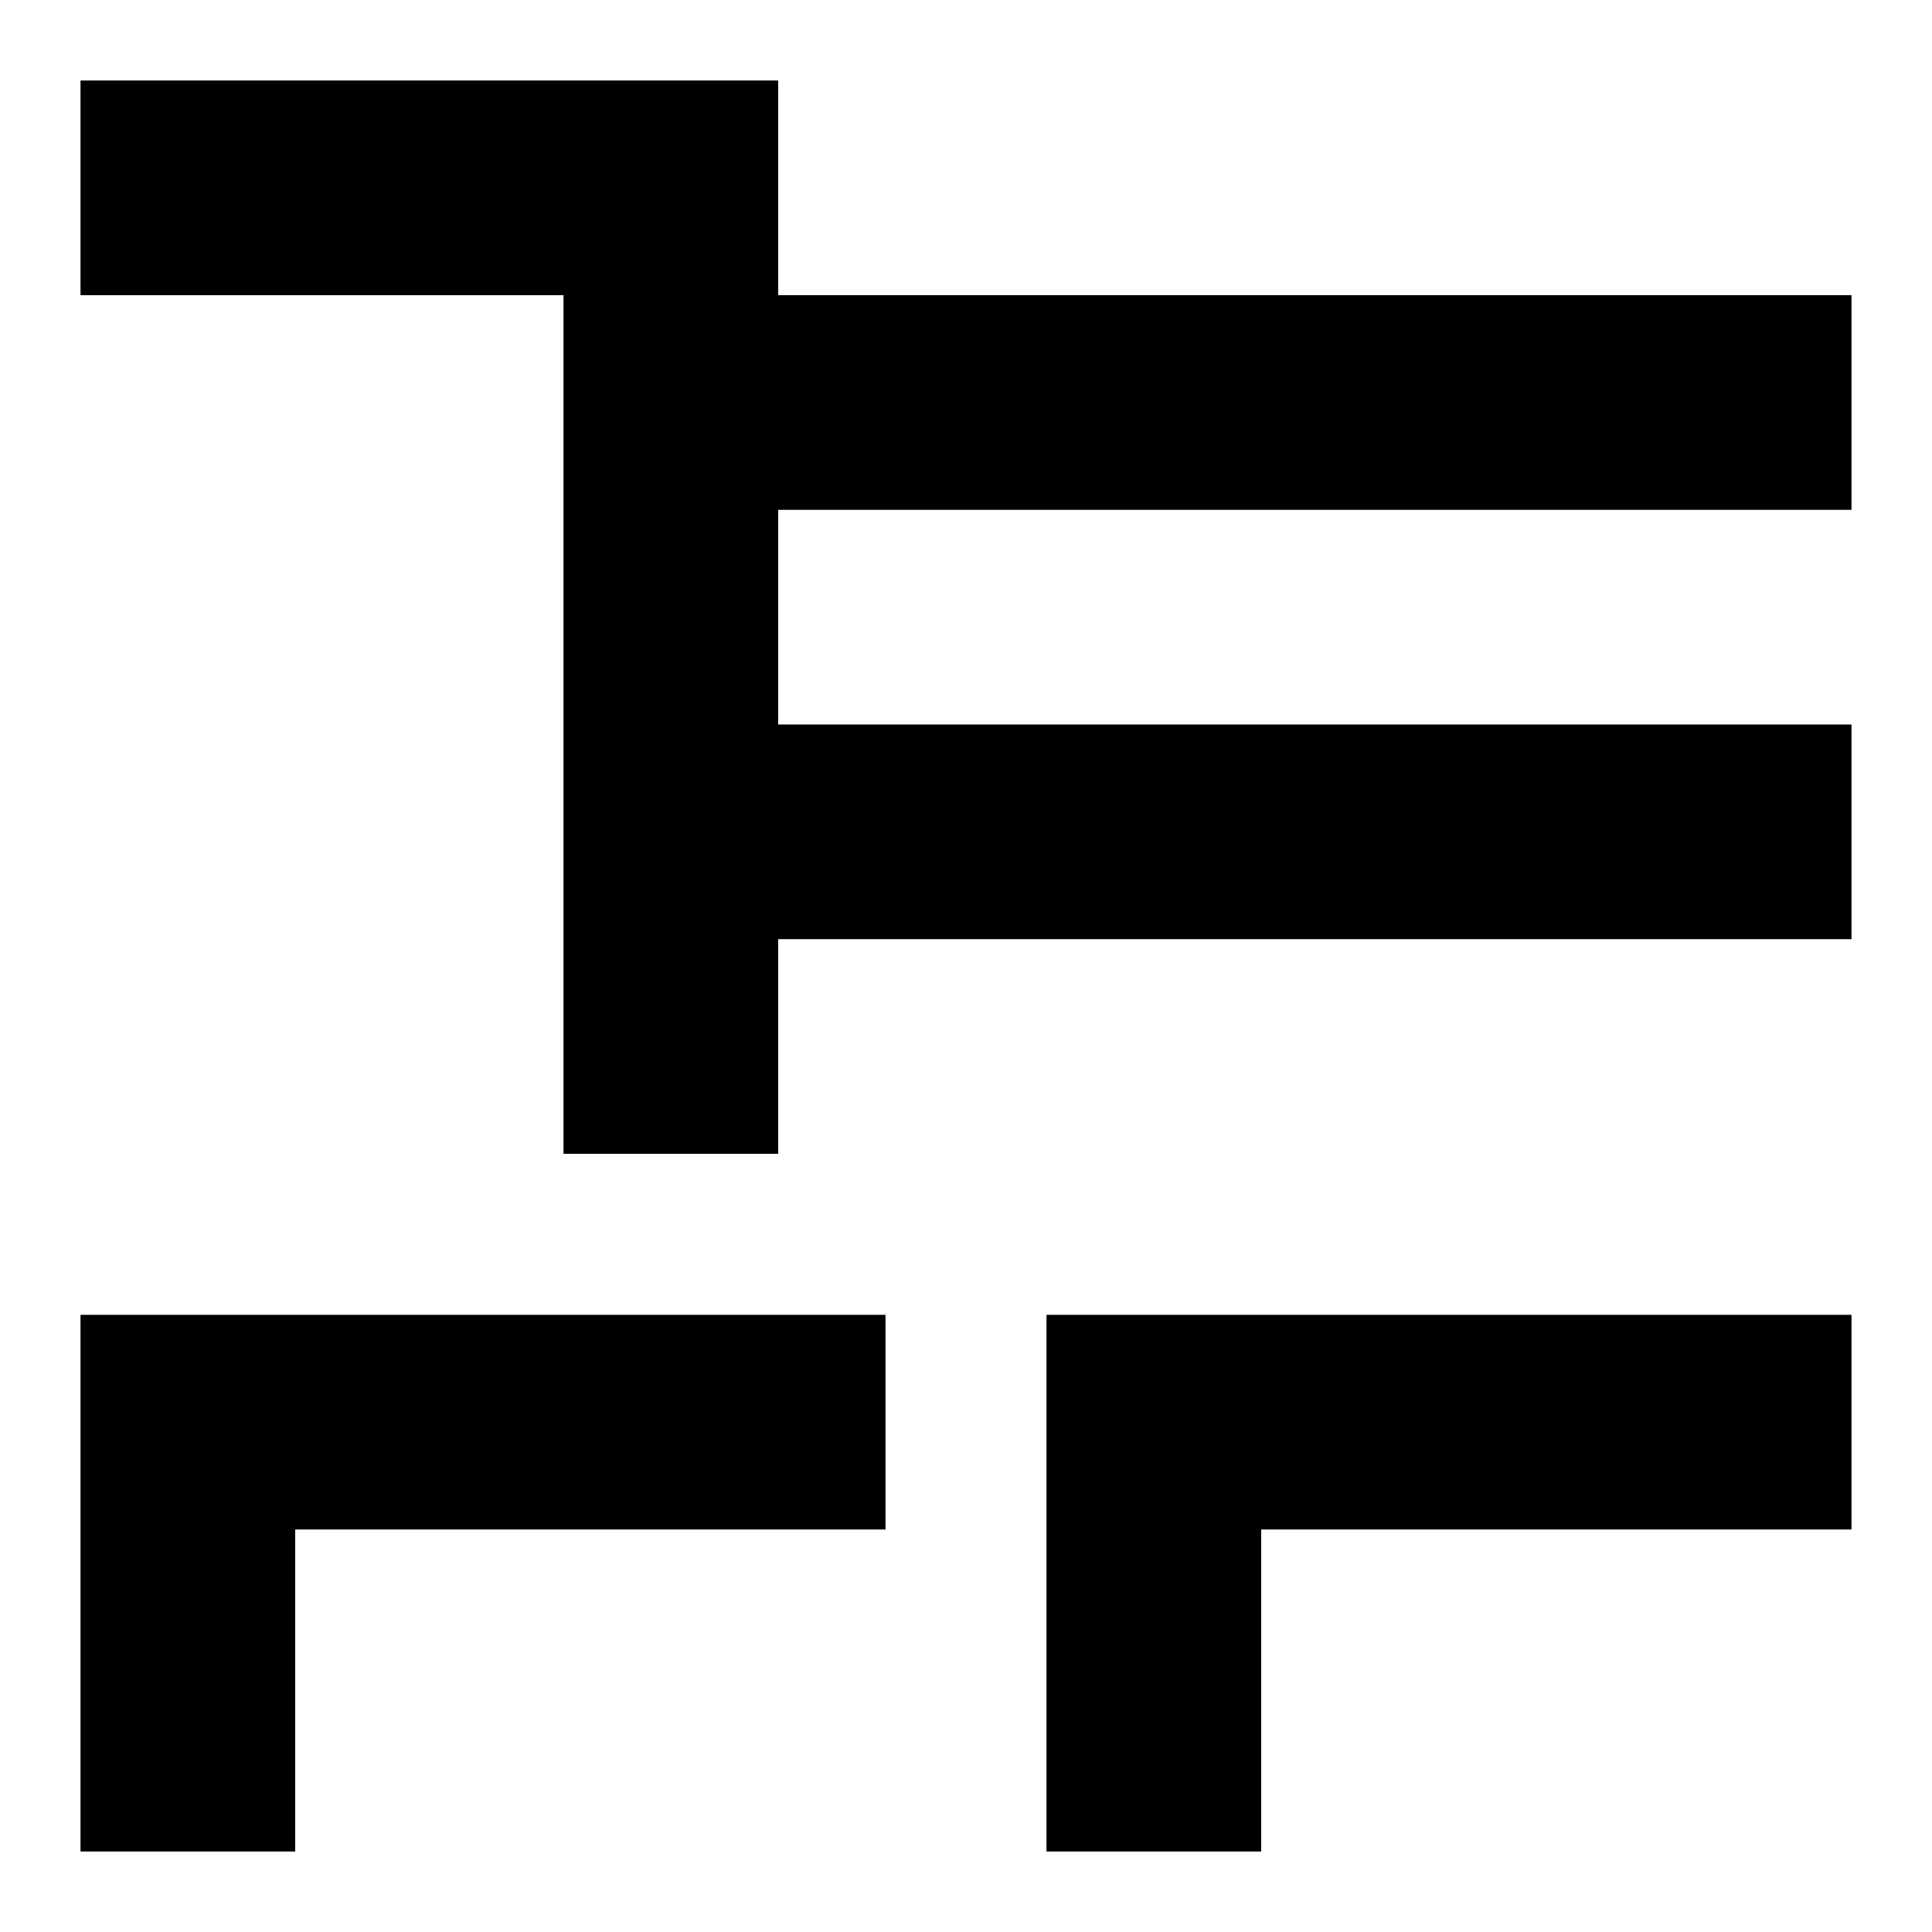 <svg xmlns="http://www.w3.org/2000/svg" xmlns:dc="http://purl.org/dc/elements/1.1/" xmlns:ns2="http://creativecommons.org/ns#" xmlns:rdf="http://www.w3.org/1999/02/22-rdf-syntax-ns#" height="180" id="svg4759" version="1.1" viewBox="0 0 180 180" width="180">
  <defs id="defs4761" />
  <path d="M 7.5,7.5 7.5,27.5 52.5,27.5 52.5,107.5 72.5,107.5 72.5,87.5 172.5,87.5 172.5,67.5 72.5,67.5 72.5,47.5 172.5,47.5 172.5,27.5 72.5,27.5 72.5,7.5 Z M 7.5,122.5 7.5,172.5 27.5,172.5 27.5,142.5 82.5,142.5 82.5,122.5 Z M 97.5,122.5 97.5,172.5 117.5,172.5 117.5,142.5 172.5,142.5 172.5,122.5 Z" id="v@@" style="opacity:1;fill:#000000;fill-opacity:1;fill-rule:nonzero;stroke:none;stroke-width:1;stroke-linecap:round;stroke-miterlimit:4;stroke-dasharray:none;stroke-dashoffset:0;stroke-opacity:1" />
    </svg>